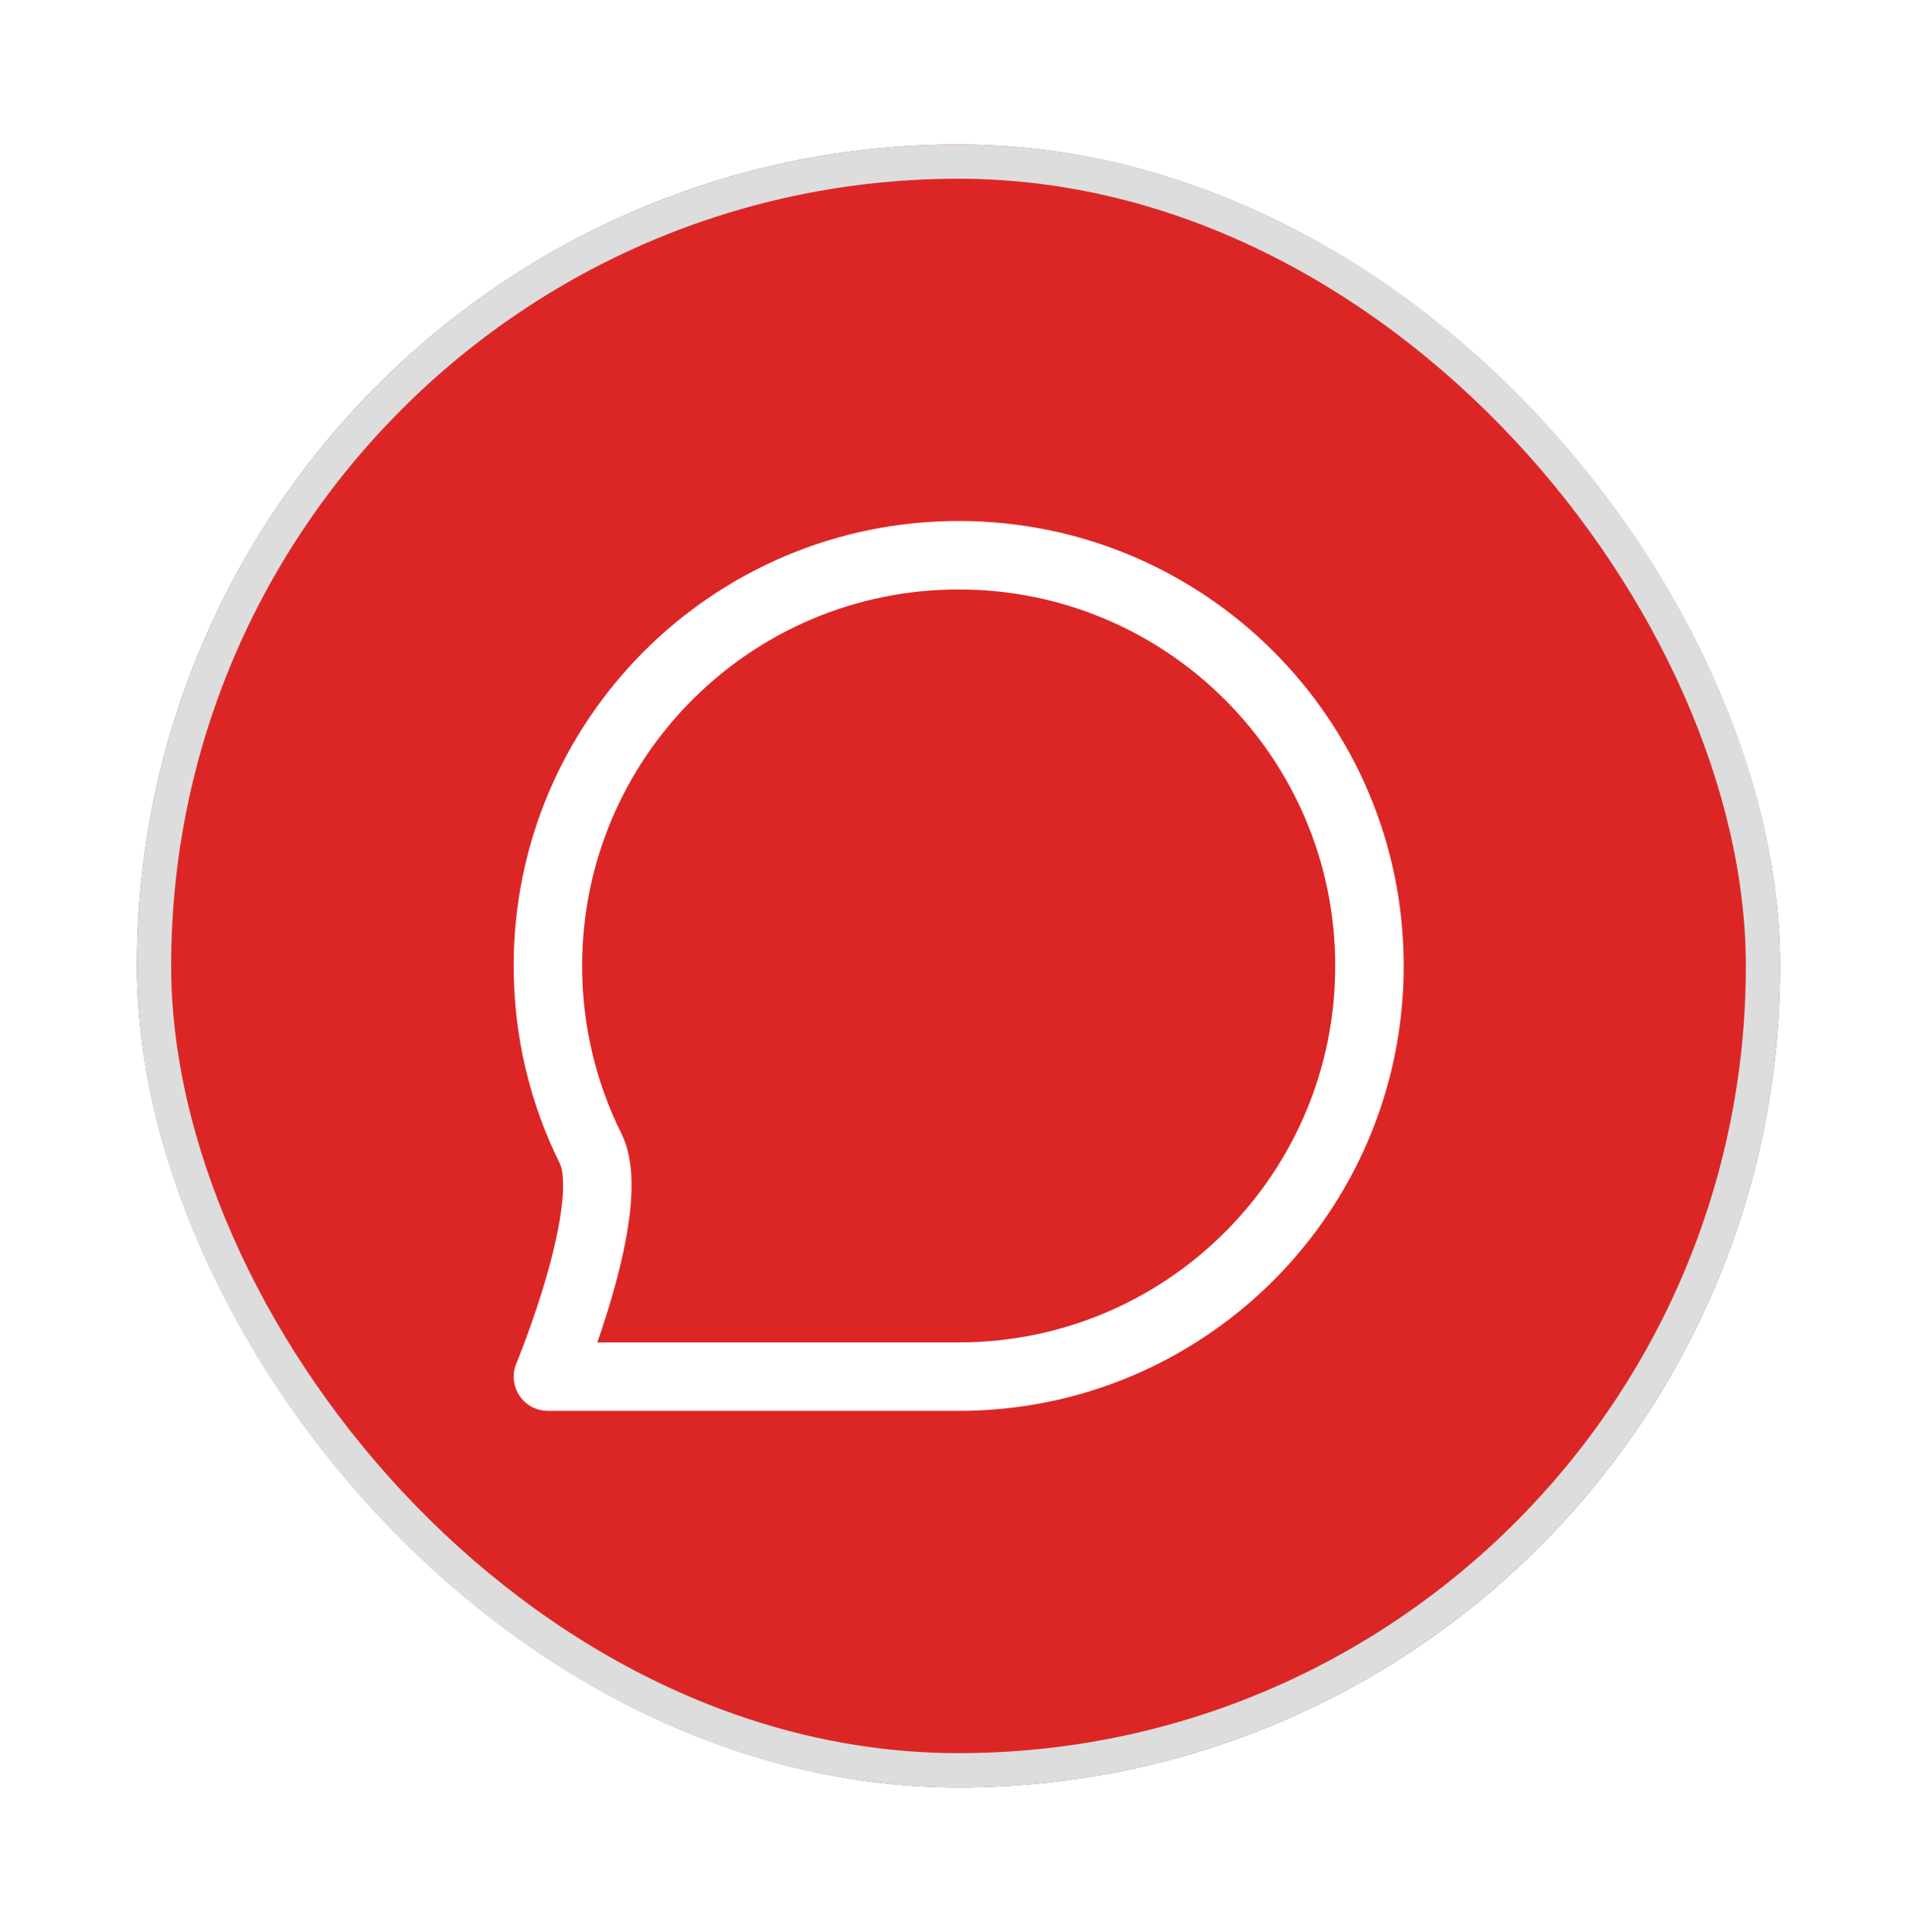<svg width="126" height="127" viewBox="0 0 126 127" fill="none" xmlns="http://www.w3.org/2000/svg">
<g filter="url(#filter0_d_298_1697)">
<rect x="9" y="5" width="108" height="108" rx="54" fill="#DC2626"/>
<rect x="10.125" y="6.125" width="105.75" height="105.75" rx="52.875" stroke="#DDDDDD" stroke-width="2.25"/>
<path d="M90.012 59C90.012 73.912 77.924 86 63.012 86C56.903 86 36.014 86 36.014 86C36.014 86 40.691 74.768 38.819 71.002C37.022 67.387 36.012 63.312 36.012 59C36.012 44.088 48.1 32 63.012 32C77.924 32 90.012 44.088 90.012 59Z" stroke="white" stroke-width="4.5" stroke-linecap="round" stroke-linejoin="round"/>
</g>
<defs>
<filter id="filter0_d_298_1697" x="0" y="0.5" width="126" height="126" filterUnits="userSpaceOnUse" color-interpolation-filters="sRGB">
<feFlood flood-opacity="0" result="BackgroundImageFix"/>
<feColorMatrix in="SourceAlpha" type="matrix" values="0 0 0 0 0 0 0 0 0 0 0 0 0 0 0 0 0 0 127 0" result="hardAlpha"/>
<feOffset dy="4.5"/>
<feGaussianBlur stdDeviation="4.5"/>
<feComposite in2="hardAlpha" operator="out"/>
<feColorMatrix type="matrix" values="0 0 0 0 0 0 0 0 0 0 0 0 0 0 0 0 0 0 0.25 0"/>
<feBlend mode="normal" in2="BackgroundImageFix" result="effect1_dropShadow_298_1697"/>
<feBlend mode="normal" in="SourceGraphic" in2="effect1_dropShadow_298_1697" result="shape"/>
</filter>
</defs>
</svg>
